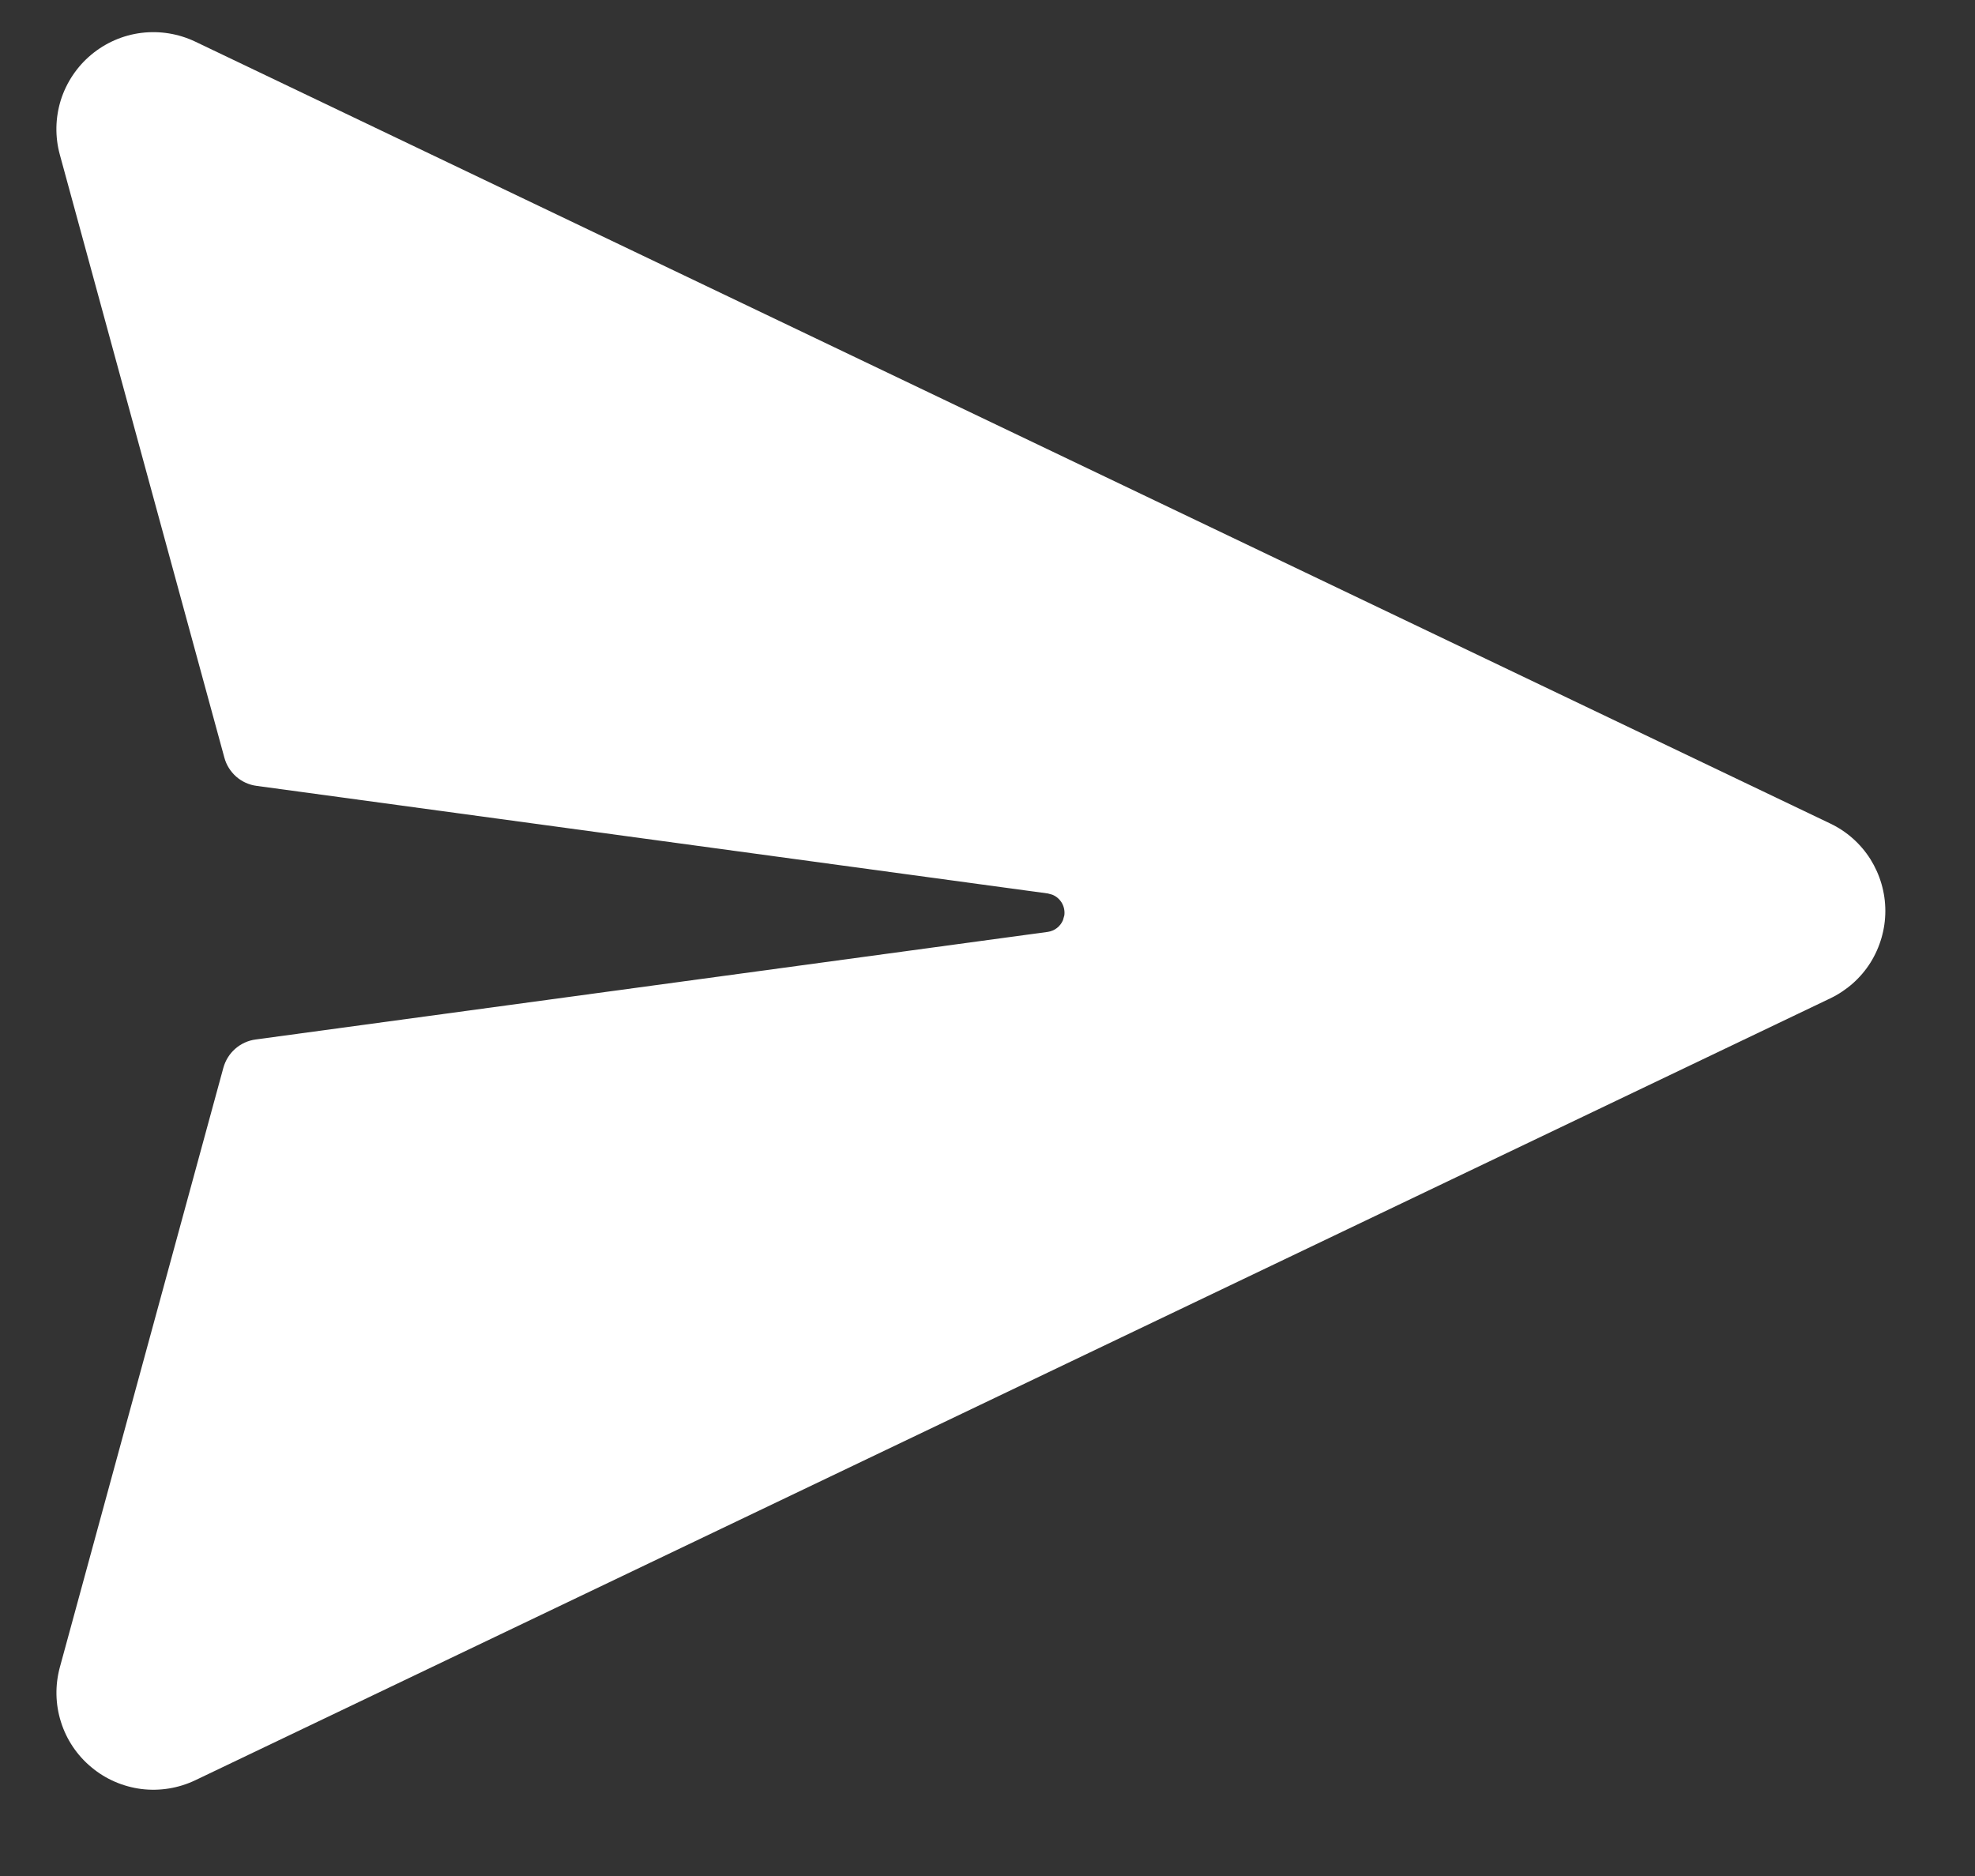 <svg width="20" height="19" viewBox="0 0 20 19" fill="none" xmlns="http://www.w3.org/2000/svg">
<rect x="0" y="0" width="20" height="19" fill="#333333" stroke="none"/>
<path d="M1.978 0.422L18.533 8.34C18.7 8.419 18.842 8.545 18.941 8.702C19.039 8.859 19.092 9.04 19.092 9.226C19.092 9.411 19.039 9.593 18.941 9.75C18.842 9.907 18.7 10.032 18.533 10.112L1.978 18.03C1.808 18.111 1.619 18.142 1.432 18.119C1.245 18.095 1.069 18.019 0.925 17.898C0.78 17.778 0.673 17.618 0.617 17.439C0.56 17.259 0.557 17.067 0.606 16.886L2.262 10.814C2.283 10.739 2.324 10.673 2.382 10.622C2.44 10.571 2.512 10.538 2.588 10.528L10.611 9.438C10.644 9.433 10.676 9.42 10.703 9.399C10.729 9.379 10.751 9.351 10.764 9.32L10.778 9.271C10.784 9.228 10.775 9.183 10.753 9.145C10.73 9.106 10.696 9.077 10.655 9.061L10.611 9.049L2.597 7.959C2.521 7.949 2.449 7.916 2.391 7.865C2.334 7.814 2.292 7.748 2.272 7.673L0.606 1.567C0.556 1.385 0.56 1.193 0.616 1.013C0.673 0.834 0.78 0.674 0.924 0.554C1.069 0.433 1.245 0.356 1.432 0.333C1.619 0.31 1.808 0.341 1.978 0.422Z" fill="white"/>
</svg>
